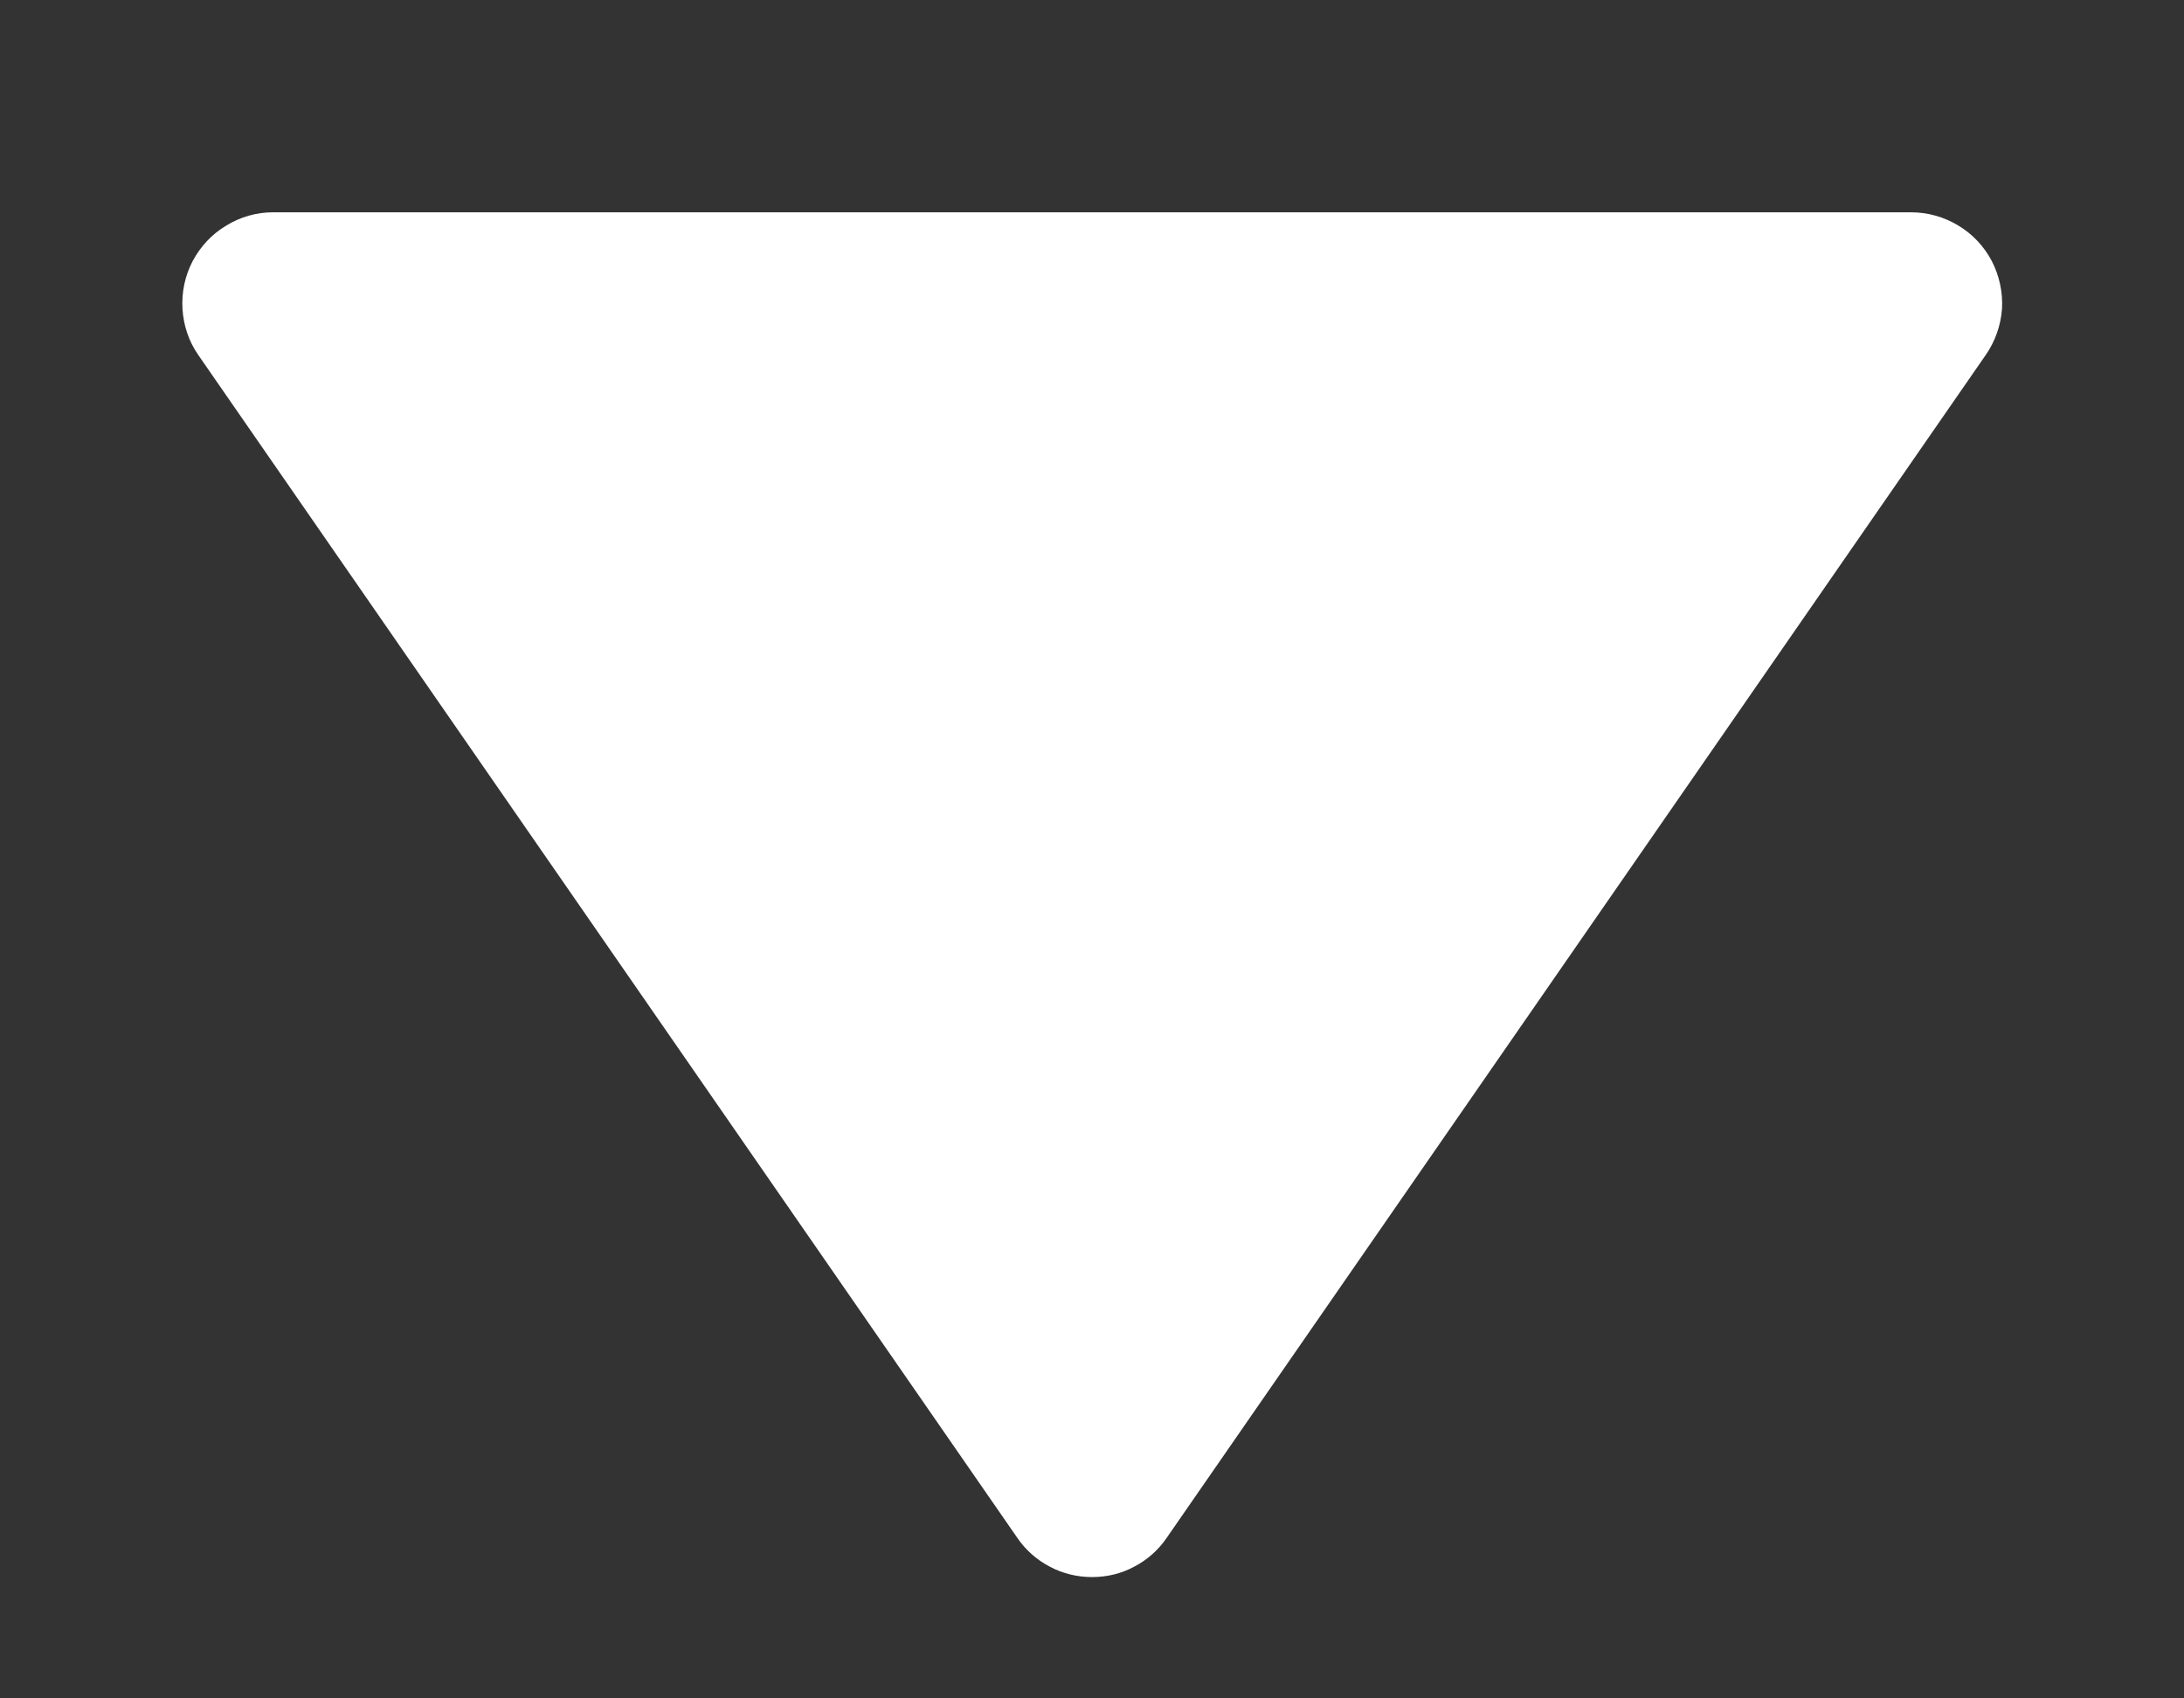 <svg width="9" height="7" viewBox="0 0 9 7" fill="none" xmlns="http://www.w3.org/2000/svg">
<rect x="0" y="0" width="9" height="7" fill="#333333" stroke="none"/>
<path d="M4.192 6.338C4.226 6.388 4.272 6.429 4.326 6.457C4.38 6.486 4.44 6.5 4.5 6.5C4.561 6.5 4.621 6.486 4.674 6.457C4.728 6.429 4.774 6.388 4.808 6.338L8.183 1.463C8.222 1.407 8.245 1.341 8.25 1.273C8.254 1.205 8.239 1.136 8.208 1.076C8.176 1.015 8.128 0.964 8.069 0.929C8.011 0.894 7.944 0.875 7.875 0.875H1.125C1.057 0.875 0.99 0.894 0.932 0.93C0.873 0.965 0.826 1.016 0.794 1.076C0.762 1.137 0.748 1.205 0.752 1.273C0.756 1.341 0.778 1.407 0.817 1.463L4.192 6.338Z" fill="white"/>
</svg>
